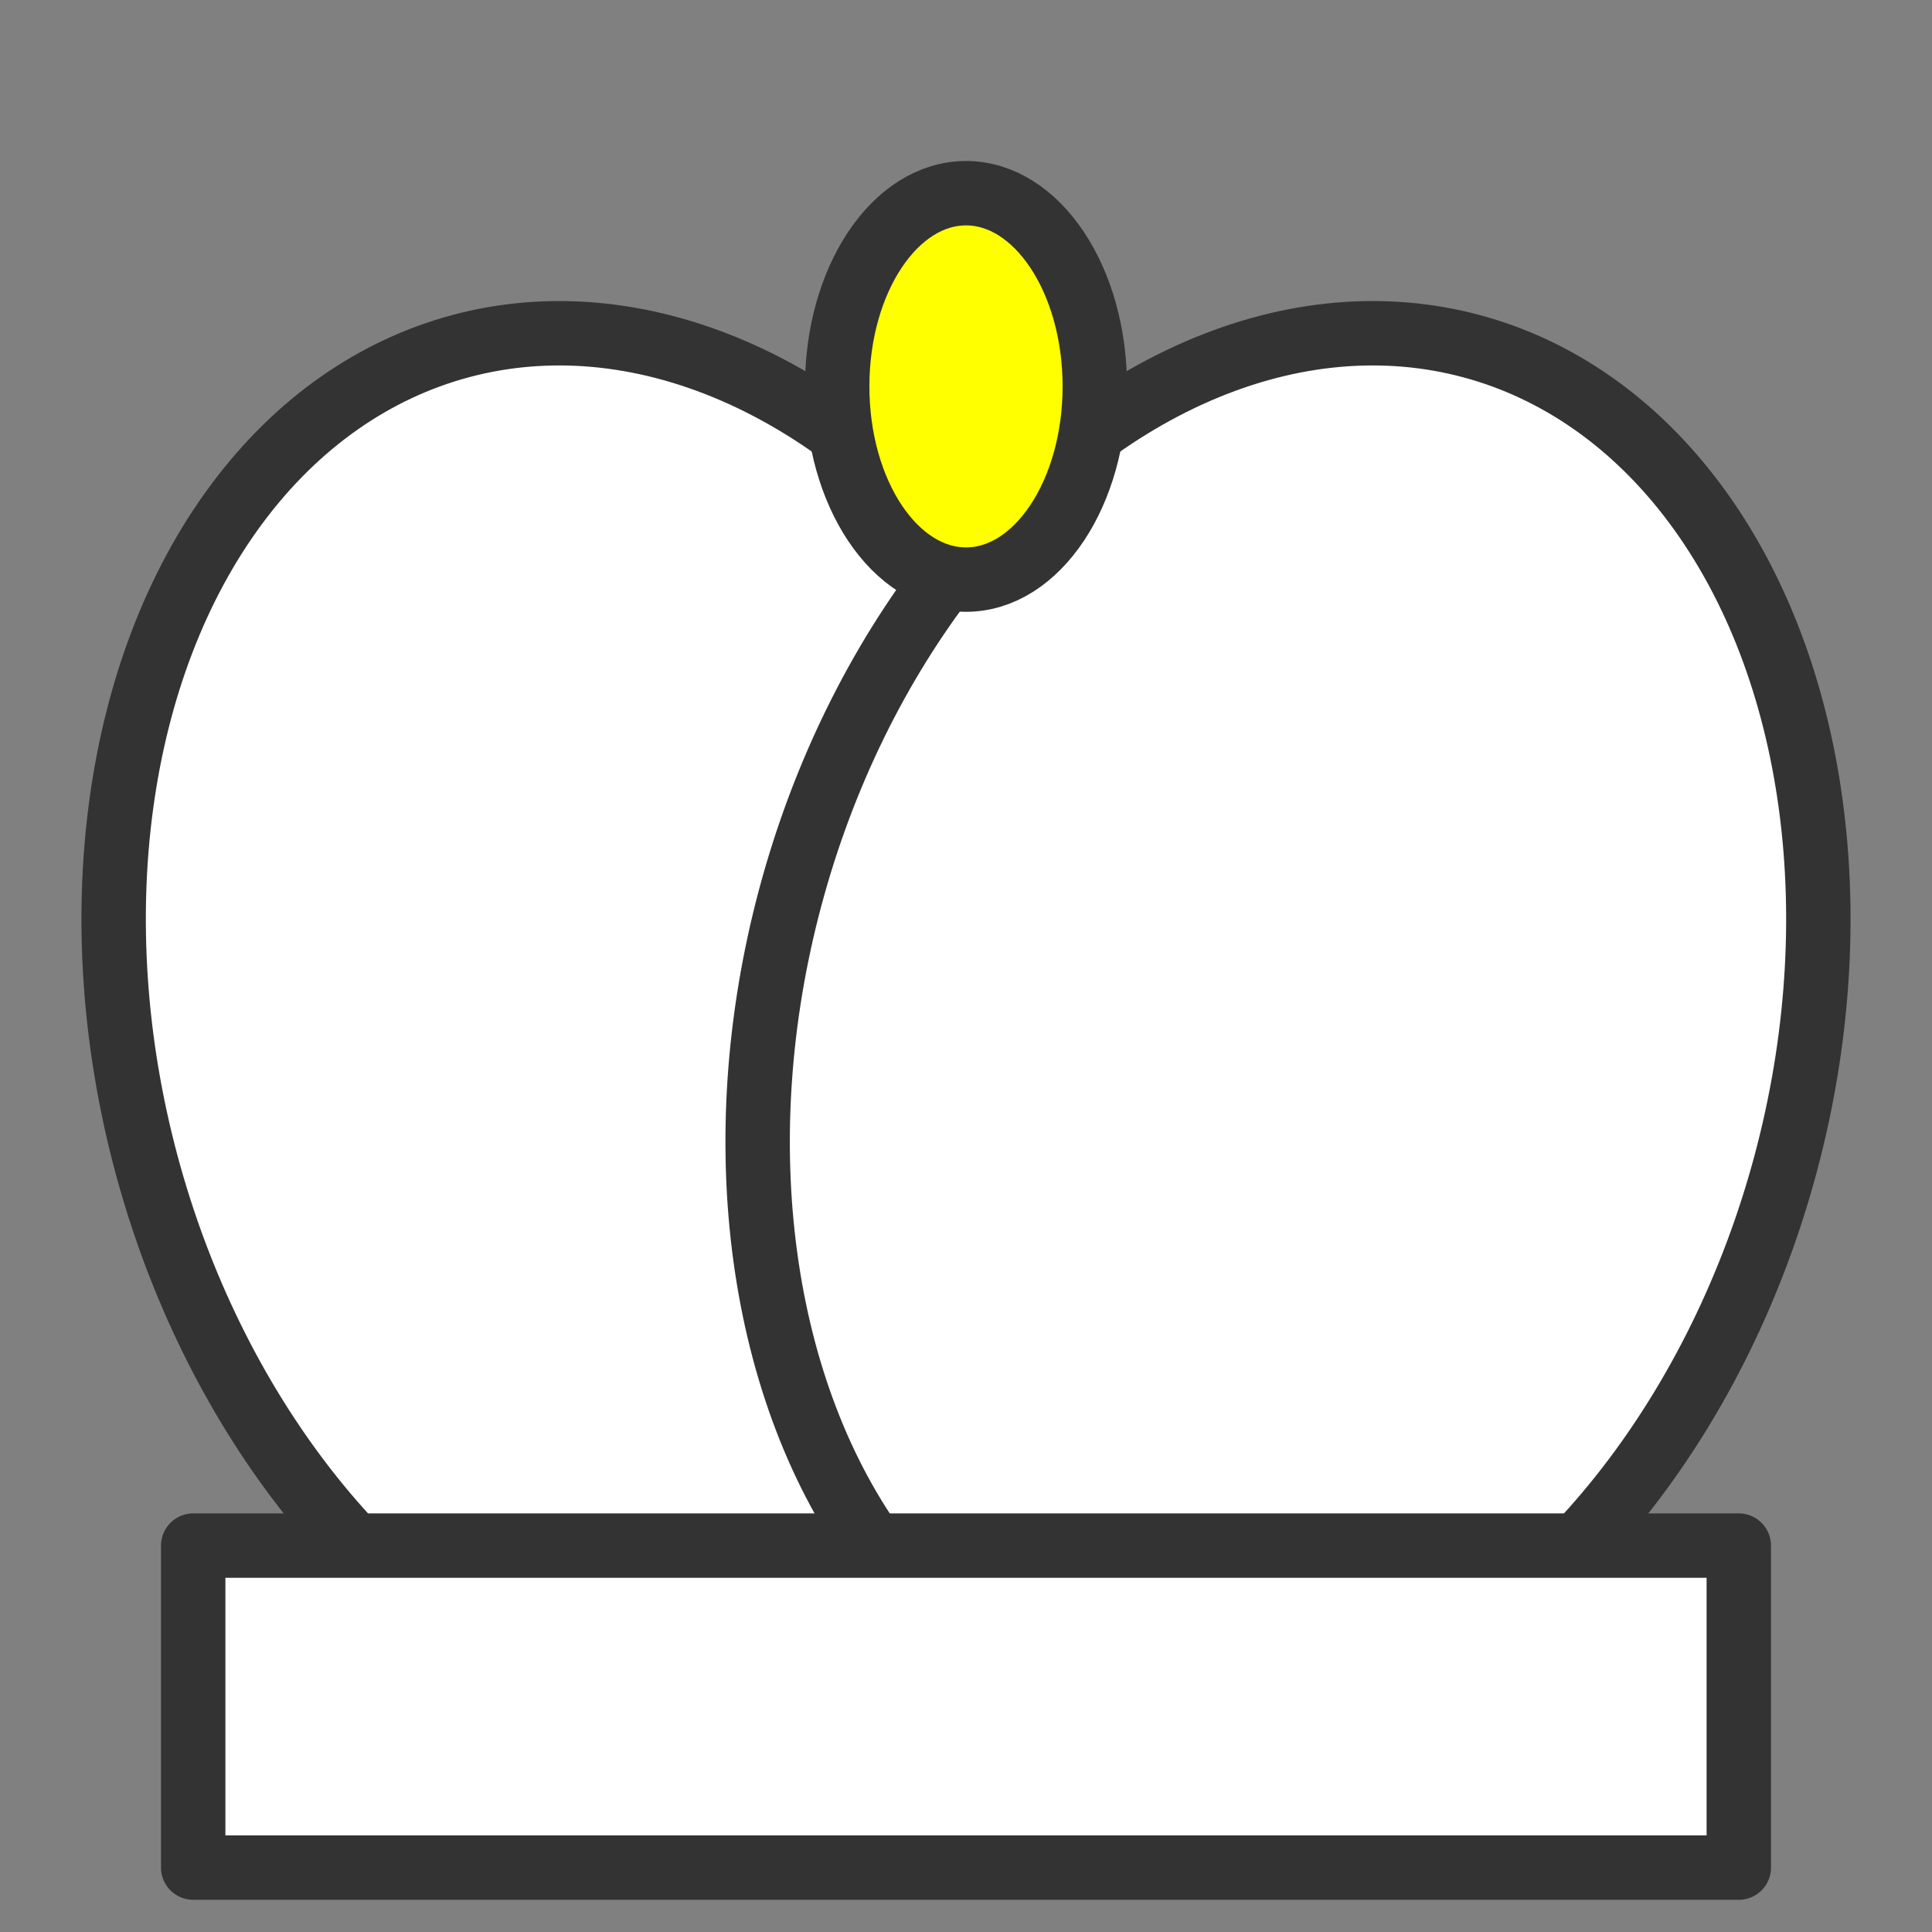<?xml version="1.0"?>

<!DOCTYPE svg PUBLIC "-//W3C//DTD SVG 1.1//EN"
  "http://www.w3.org/Graphics/SVG/1.1/DTD/svg11.dtd">

<svg xmlns="http://www.w3.org/2000/svg"
     viewBox="0 0 300 300">

  <rect x="0" y="0" width="300" height="300" fill="#808080" stroke="none"/>

  <title>White King</title>
  
  <g fill="#fff" stroke="#333333" stroke-width="10" stroke-linejoin="round">
    <ellipse cx="100" cy="160" rx="80" ry="110" transform="rotate(-15,100,160)" />
    <ellipse cx="200" cy="160" rx="80" ry="110" transform="rotate(15,200,160)" />
    <ellipse cx="150" cy="60" rx="20" ry="30" fill="#ff0" />
    <rect x="30" y="240" width="240" height="50" />
  </g>

</svg>
